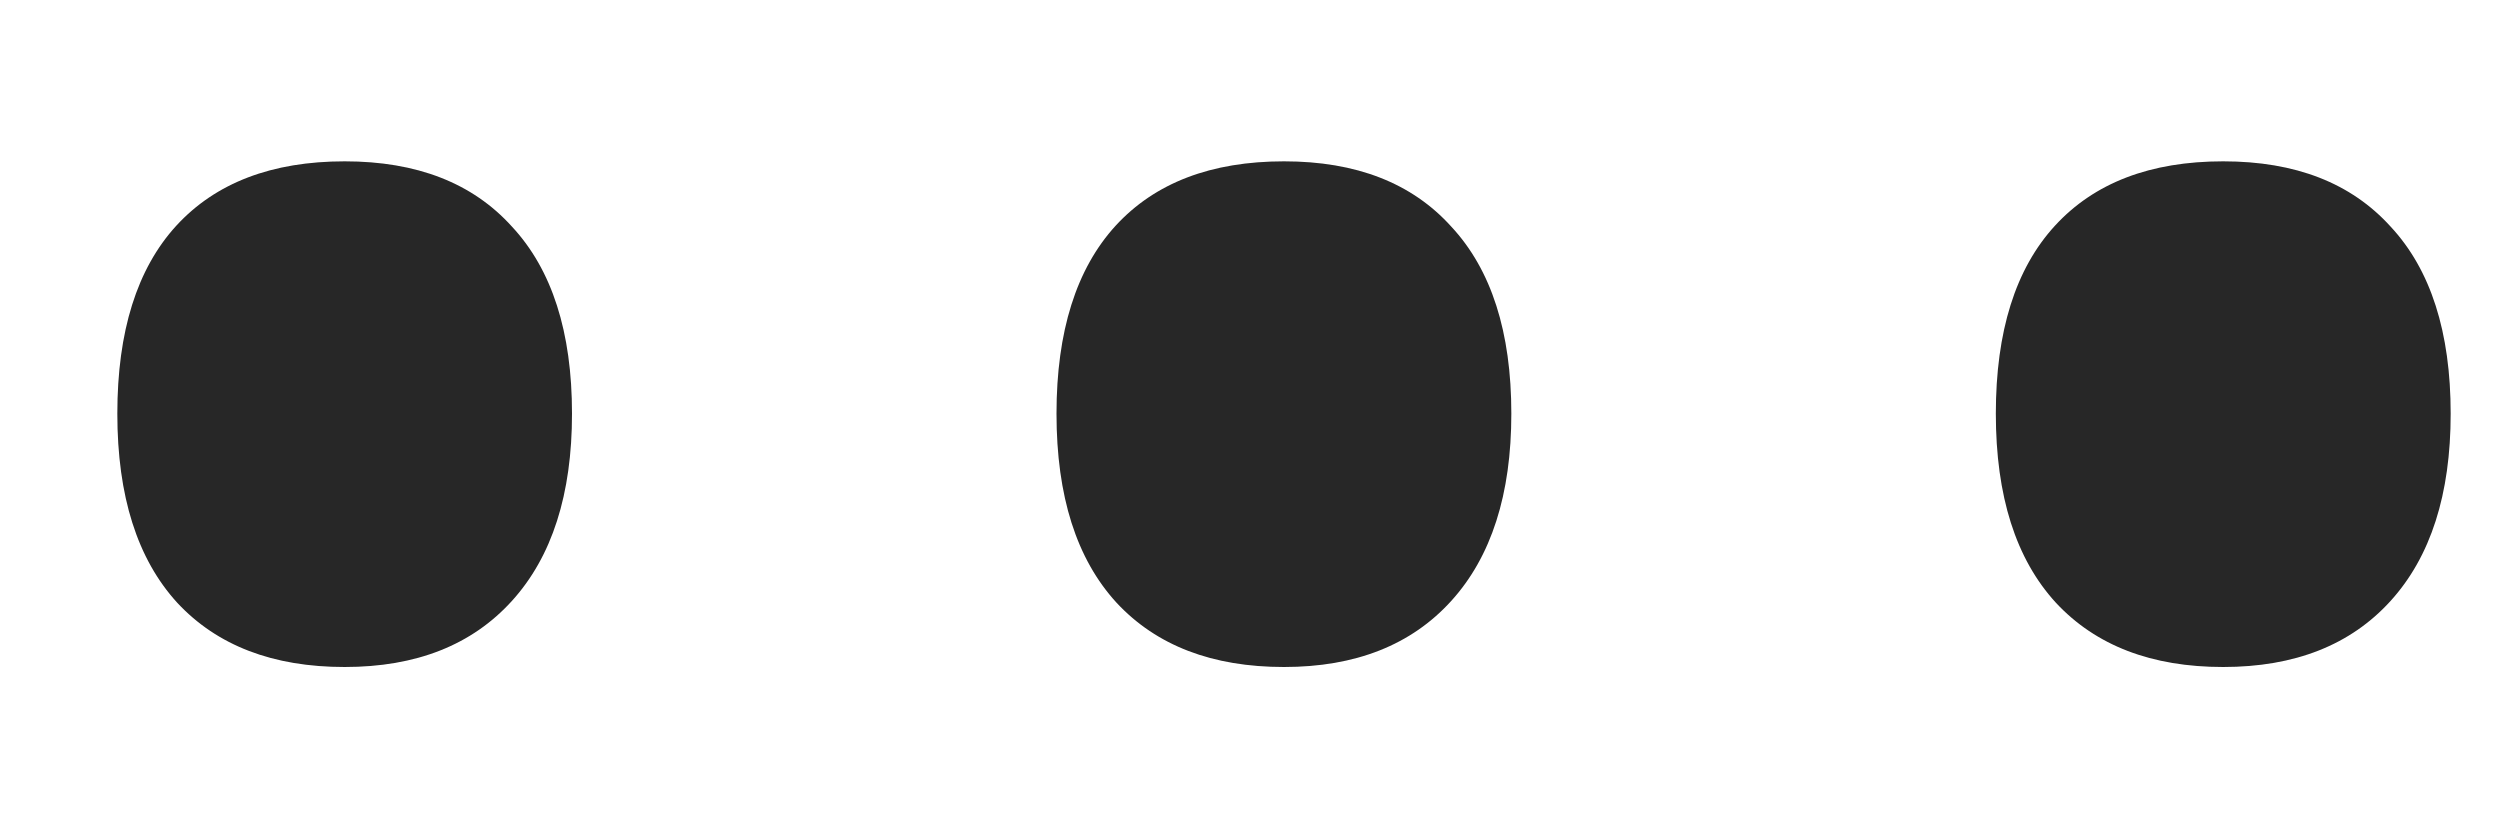 <svg width="15" height="5" viewBox="0 0 15 5" fill="none" xmlns="http://www.w3.org/2000/svg">
<path d="M0.704 2.482C0.704 1.988 0.822 1.612 1.058 1.354C1.294 1.097 1.631 0.968 2.068 0.968C2.501 0.968 2.836 1.098 3.072 1.36C3.312 1.618 3.432 1.992 3.432 2.482C3.432 2.966 3.312 3.34 3.072 3.605C2.832 3.87 2.498 4.002 2.068 4.002C1.638 4.002 1.303 3.874 1.063 3.616C0.824 3.354 0.704 2.977 0.704 2.482ZM6.339 2.482C6.339 1.988 6.458 1.612 6.694 1.354C6.93 1.097 7.267 0.968 7.704 0.968C8.137 0.968 8.472 1.098 8.708 1.36C8.948 1.618 9.068 1.992 9.068 2.482C9.068 2.966 8.948 3.34 8.708 3.605C8.468 3.87 8.133 4.002 7.704 4.002C7.274 4.002 6.939 3.874 6.699 3.616C6.459 3.354 6.339 2.977 6.339 2.482ZM11.975 2.482C11.975 1.988 12.093 1.612 12.33 1.354C12.566 1.097 12.902 0.968 13.339 0.968C13.773 0.968 14.107 1.098 14.344 1.36C14.584 1.618 14.704 1.992 14.704 2.482C14.704 2.966 14.584 3.34 14.344 3.605C14.104 3.87 13.769 4.002 13.339 4.002C12.91 4.002 12.575 3.874 12.335 3.616C12.095 3.354 11.975 2.977 11.975 2.482Z" fill="#272727"/>
</svg>
